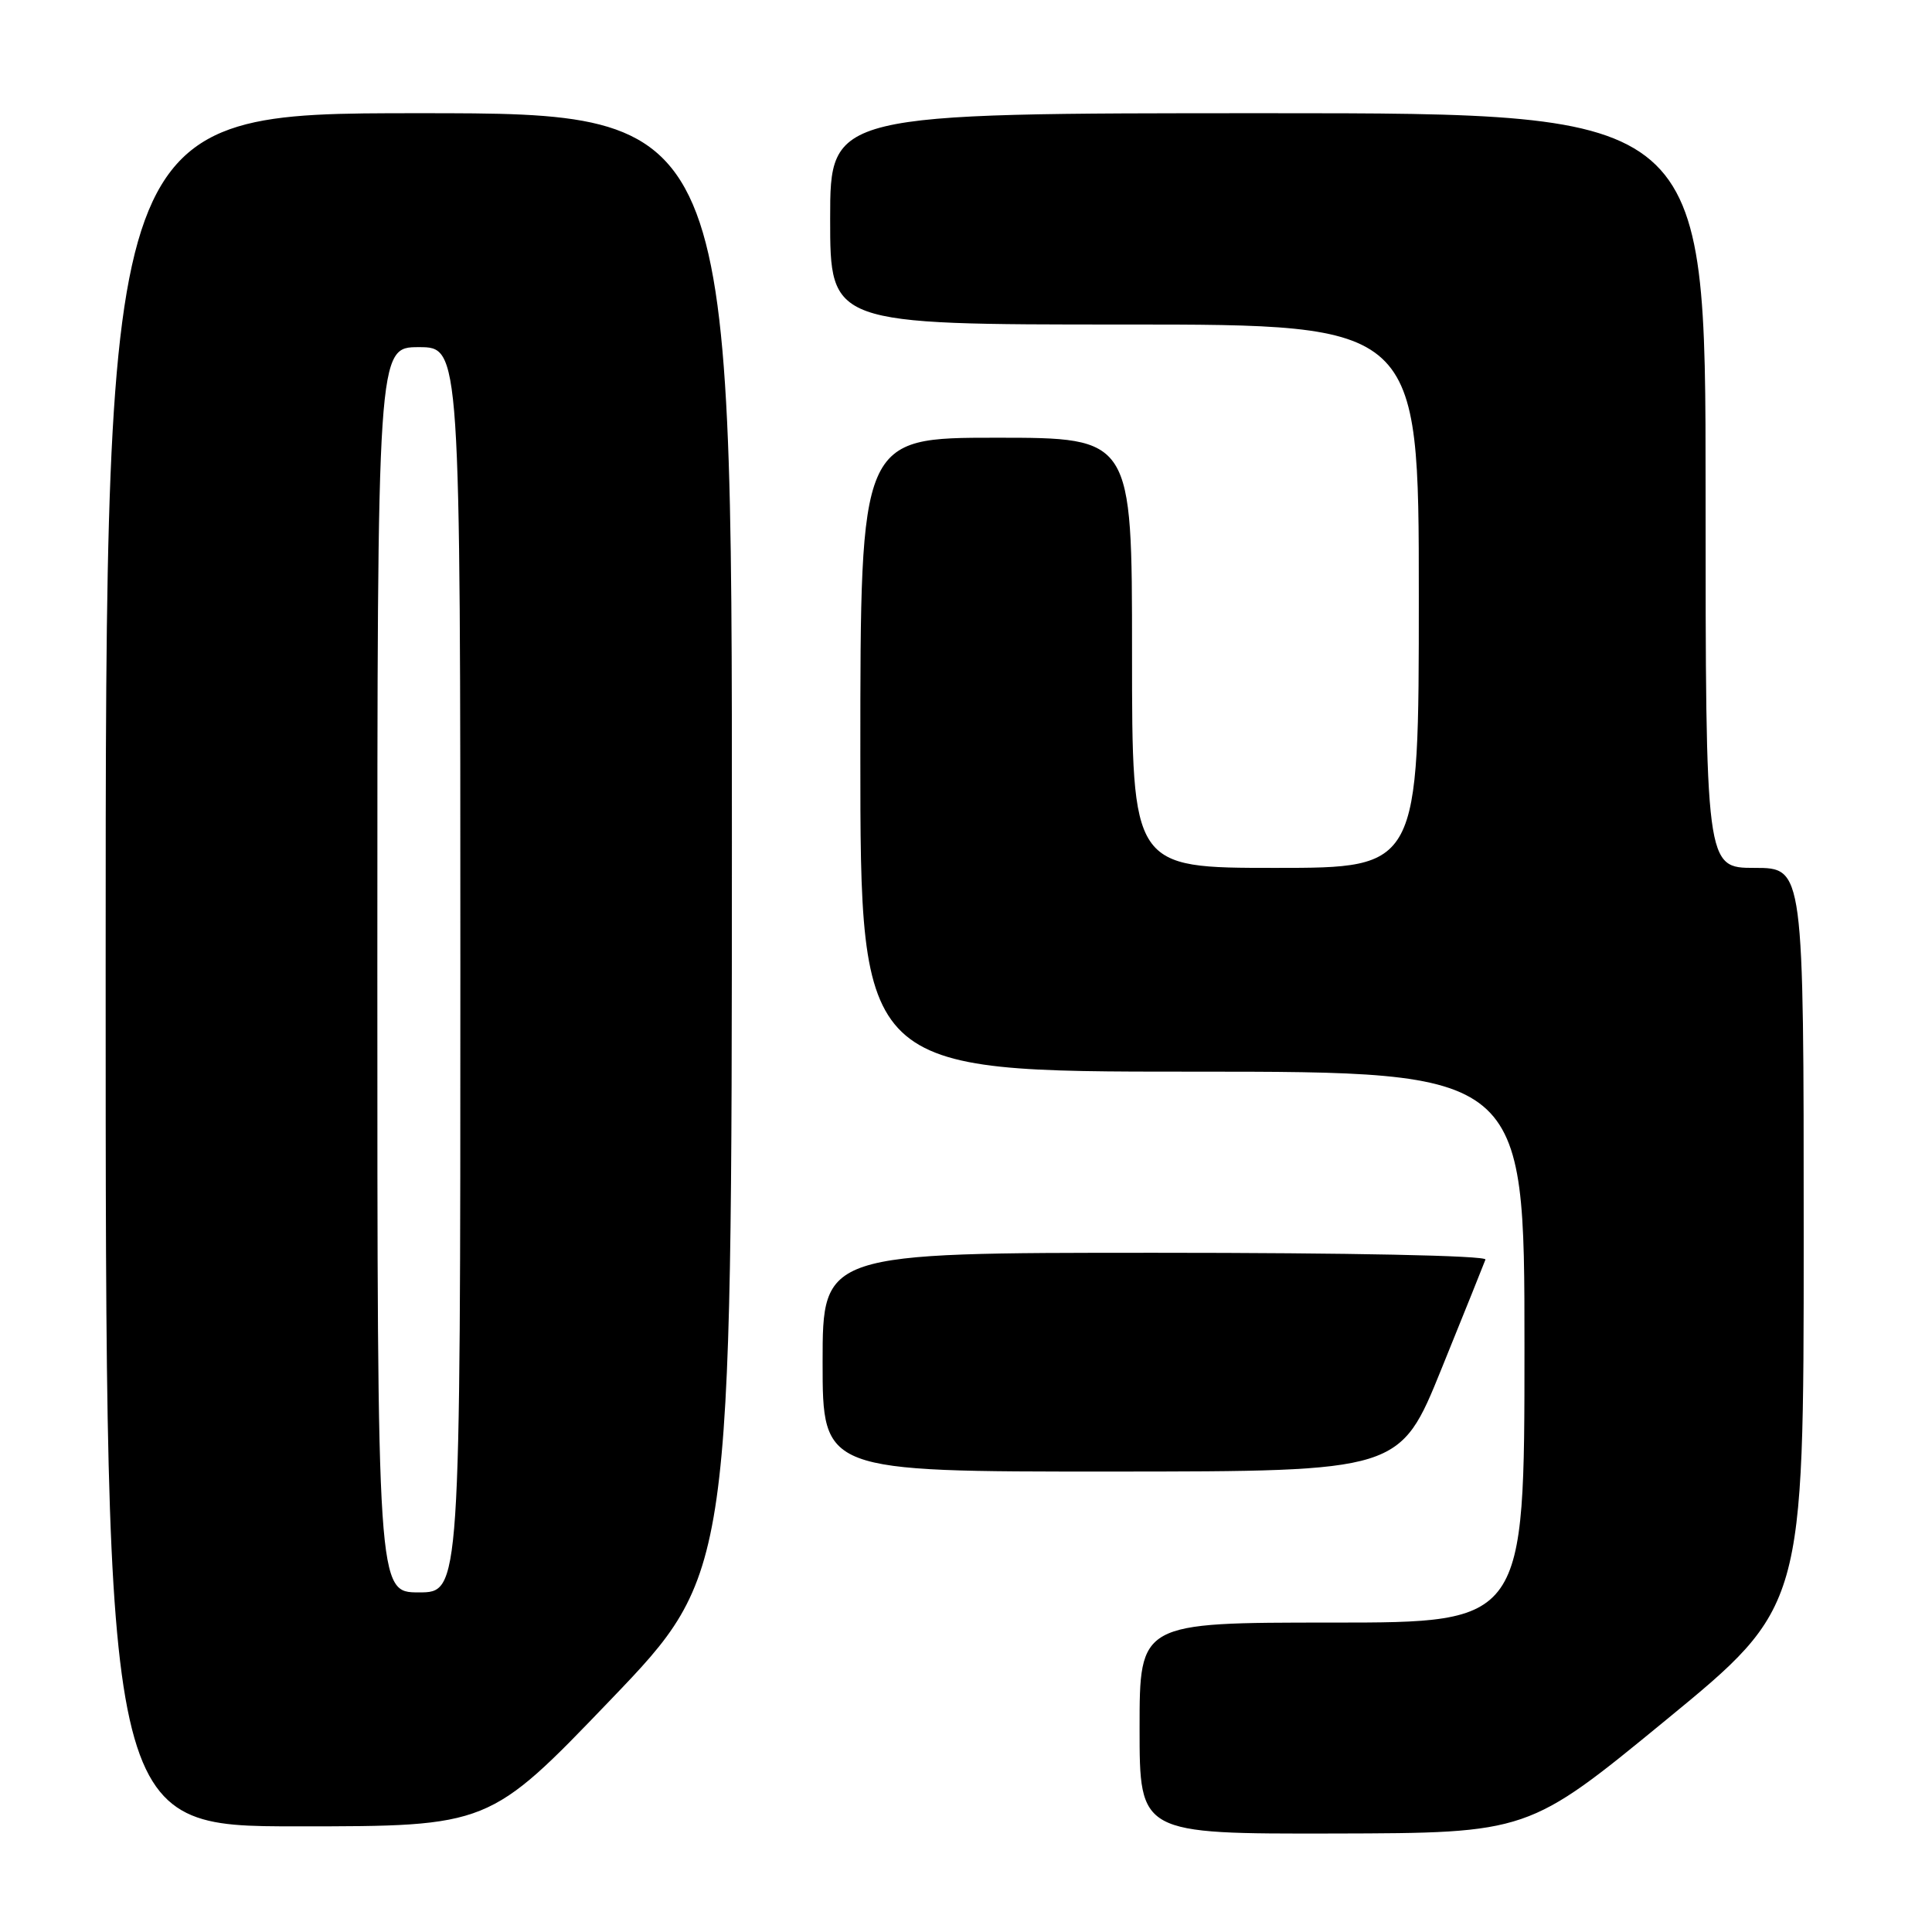 <?xml version="1.0" encoding="UTF-8" standalone="no"?>
<!DOCTYPE svg PUBLIC "-//W3C//DTD SVG 1.1//EN" "http://www.w3.org/Graphics/SVG/1.1/DTD/svg11.dtd" >
<svg xmlns="http://www.w3.org/2000/svg" xmlns:xlink="http://www.w3.org/1999/xlink" version="1.1" viewBox="0 0 256 256">
 <g >
 <path fill="currentColor"
d=" M 220.75 227.91 C 239.00 212.93 239.00 212.93 239.00 163.96 C 239.00 115.00 239.00 115.00 232.50 115.00 C 226.00 115.00 226.00 115.00 226.00 65.00 C 226.00 15.00 226.00 15.00 168.00 15.00 C 110.00 15.00 110.00 15.00 110.00 29.00 C 110.00 43.00 110.00 43.00 149.00 43.00 C 188.00 43.00 188.00 43.00 188.00 79.00 C 188.00 115.00 188.00 115.00 169.00 115.00 C 150.00 115.00 150.00 115.00 150.00 86.50 C 150.00 58.00 150.00 58.00 132.00 58.00 C 114.00 58.00 114.00 58.00 114.00 100.00 C 114.00 142.00 114.00 142.00 158.00 142.00 C 202.00 142.00 202.00 142.00 202.00 178.50 C 202.00 215.00 202.00 215.00 176.50 215.00 C 151.00 215.00 151.00 215.00 151.00 229.00 C 151.00 243.00 151.00 243.00 176.75 242.95 C 202.50 242.89 202.50 242.89 220.75 227.91 Z  M 80.89 225.25 C 96.96 208.50 96.96 208.50 96.98 111.75 C 97.00 15.00 97.00 15.00 55.50 15.00 C 14.00 15.00 14.00 15.00 14.00 128.50 C 14.00 242.00 14.00 242.00 39.41 242.00 C 64.82 242.00 64.82 242.00 80.89 225.25 Z  M 191.00 181.39 C 194.03 173.92 196.65 167.40 196.83 166.90 C 197.03 166.37 178.82 166.00 153.08 166.00 C 109.00 166.00 109.00 166.00 109.00 180.50 C 109.00 195.00 109.00 195.00 147.25 194.99 C 185.50 194.97 185.50 194.97 191.00 181.39 Z  M 50.00 128.50 C 50.00 46.00 50.00 46.00 55.50 46.00 C 61.00 46.00 61.00 46.00 61.00 128.50 C 61.00 211.00 61.00 211.00 55.50 211.00 C 50.00 211.00 50.00 211.00 50.00 128.50 Z "/>
</g>
</svg>